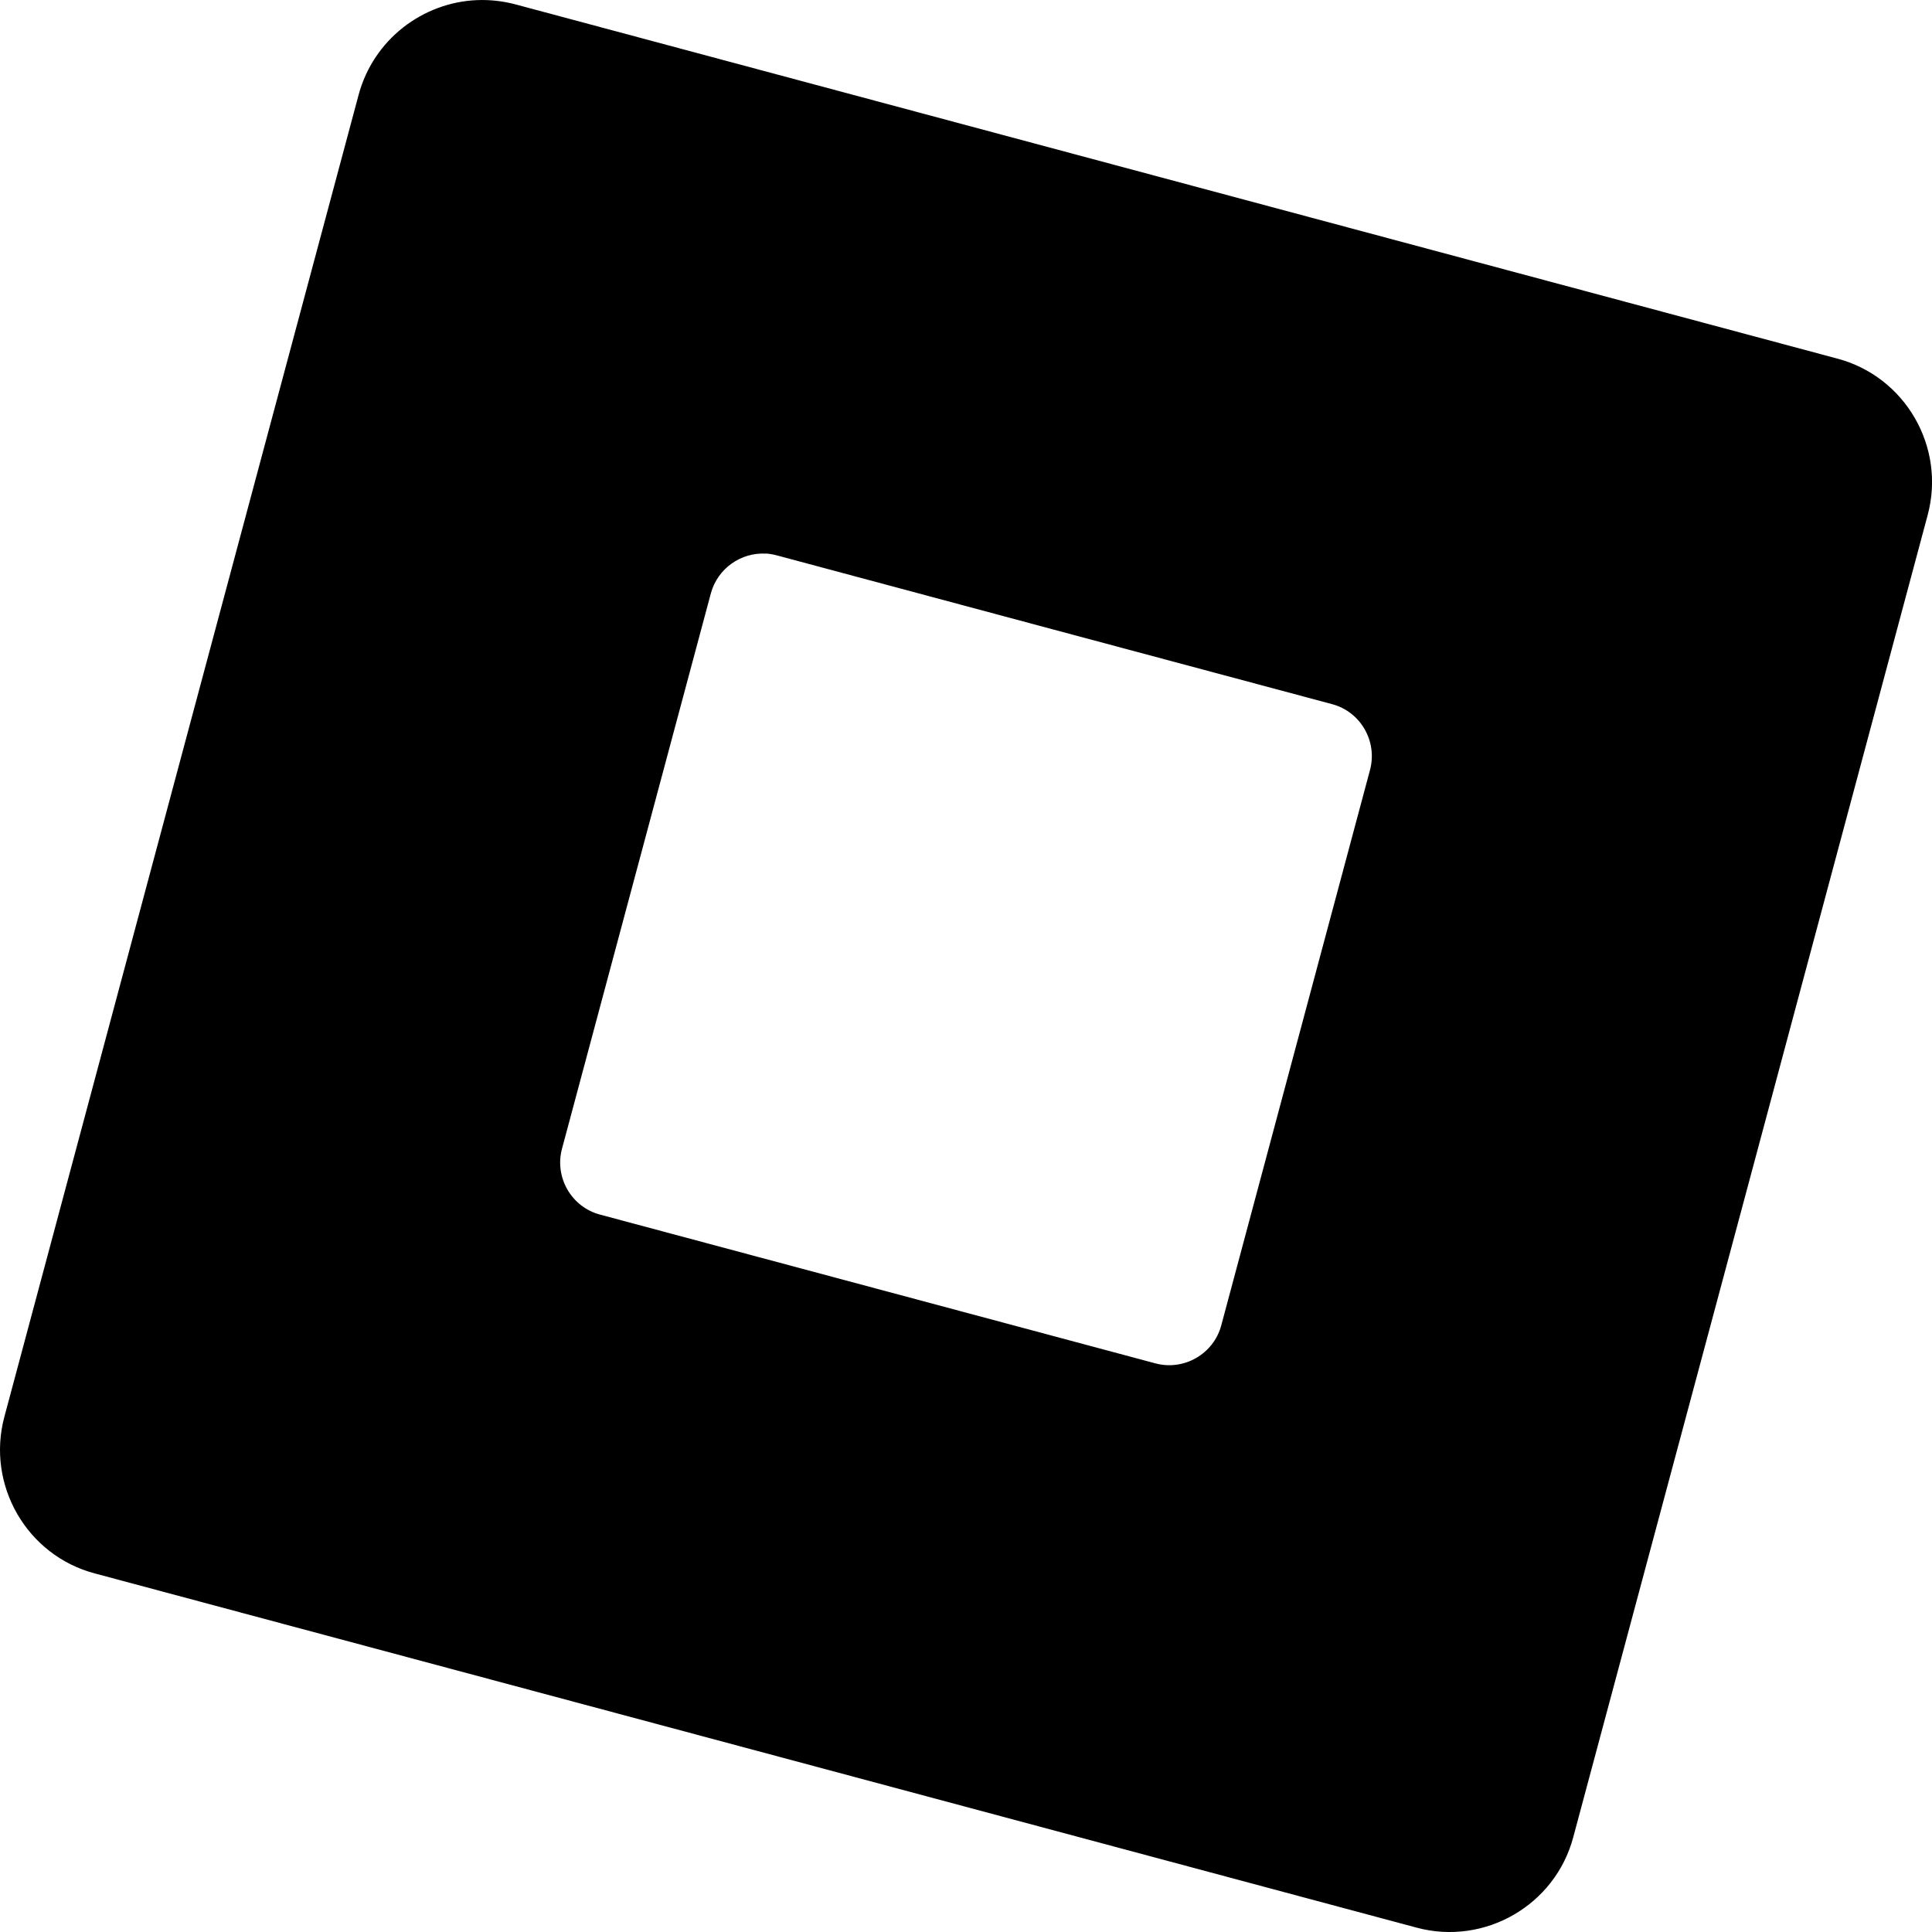 <?xml version="1.0" encoding="UTF-8" standalone="no"?>
<svg
   height="16"
   viewBox="0 0 16 16"
   width="16"
   version="1.1"
   id="svg791"
   xmlns:xlink="http://www.w3.org/1999/xlink"
   xmlns="http://www.w3.org/2000/svg"
   xmlns:svg="http://www.w3.org/2000/svg">
  <defs
     id="defs795">
    <linearGradient
       id="linearGradient1923"
       gradientTransform="matrix(0.345,0,0,0.345,-1.121,-2.653)"
       gradientUnits="userSpaceOnUse"
       spreadMethod="reflect"
       x1="231.13"
       x2="144.06"
       y1="342.54"
       y2="34.762">
      <stop
         offset="0.205"
         stop-color="#90a0ae"
         id="stop1917"
         style="stop-color:#4c5b68;stop-opacity:1;" />
      <stop
         offset="0.524"
         stop-color="#bbc6d1"
         id="stop1919" />
      <stop
         offset="0.953"
         stop-color="#eeeeee"
         id="stop1921" />
    </linearGradient>
  </defs>
  <linearGradient
     id="a"
     gradientTransform="matrix(1.023,0,0,1.023,-1.449,3.563)"
     gradientUnits="userSpaceOnUse"
     x1="9.24"
     x2="118.75"
     y1="60.523"
     y2="60.523">
    <stop
       offset="0.693"
       stop-color="#5b6d7d"
       id="stop773" />
    <stop
       offset="0.771"
       stop-color="#b7c1ca"
       id="stop775" />
    <stop
       offset="0.833"
       stop-color="#5b6d7d"
       id="stop777" />
  </linearGradient>
  <linearGradient
     id="b"
     gradientTransform="matrix(0.345,0,0,0.345,-1.121,-2.653)"
     gradientUnits="userSpaceOnUse"
     spreadMethod="reflect"
     x1="231.13"
     x2="144.06"
     y1="342.54"
     y2="34.762"
     xlink:href="#linearGradient1923">
    <stop
       offset="0.205"
       stop-color="#90a0ae"
       id="stop780" />
    <stop
       offset="0.524"
       stop-color="#bbc6d1"
       id="stop782" />
    <stop
       offset="0.953"
       stop-color="#eeeeee"
       id="stop784" />
  </linearGradient>
  <path
     id="path789"
     d="M 3.952,8.6848741e-4 C 3.501,0.019 3.093,0.327 2.97,0.785 1.887,4.826 1.052,7.94 0.036,11.734 c -0.151,0.565 0.187,1.149 0.751,1.297 4.146,1.11 6.799,1.822 10.945,2.933 0.563,0.151 1.147,-0.185 1.297,-0.749 C 14.013,11.545 15.026,7.77 15.964,4.266 16.116,3.7 15.777,3.117 15.213,2.969 11.066,1.858 8.413,1.147 4.268,0.036 4.162,0.008 4.056,-0.003 3.952,8.6848741e-4 Z M 6.343,4.584 c 0.029,0.002 0.059,0.007 0.089,0.015 1.742,0.467 2.856,0.766 4.598,1.232 0.237,0.062 0.379,0.307 0.316,0.545 -0.394,1.472 -0.819,3.058 -1.232,4.6 -0.063,0.237 -0.309,0.378 -0.545,0.315 -1.742,-0.467 -2.857,-0.766 -4.599,-1.232 -0.237,-0.062 -0.379,-0.308 -0.316,-0.545 0.427,-1.594 0.778,-2.902 1.233,-4.6 0.056,-0.207 0.25,-0.341 0.456,-0.329 z"
     style="stroke-width:0.143" />
</svg>
